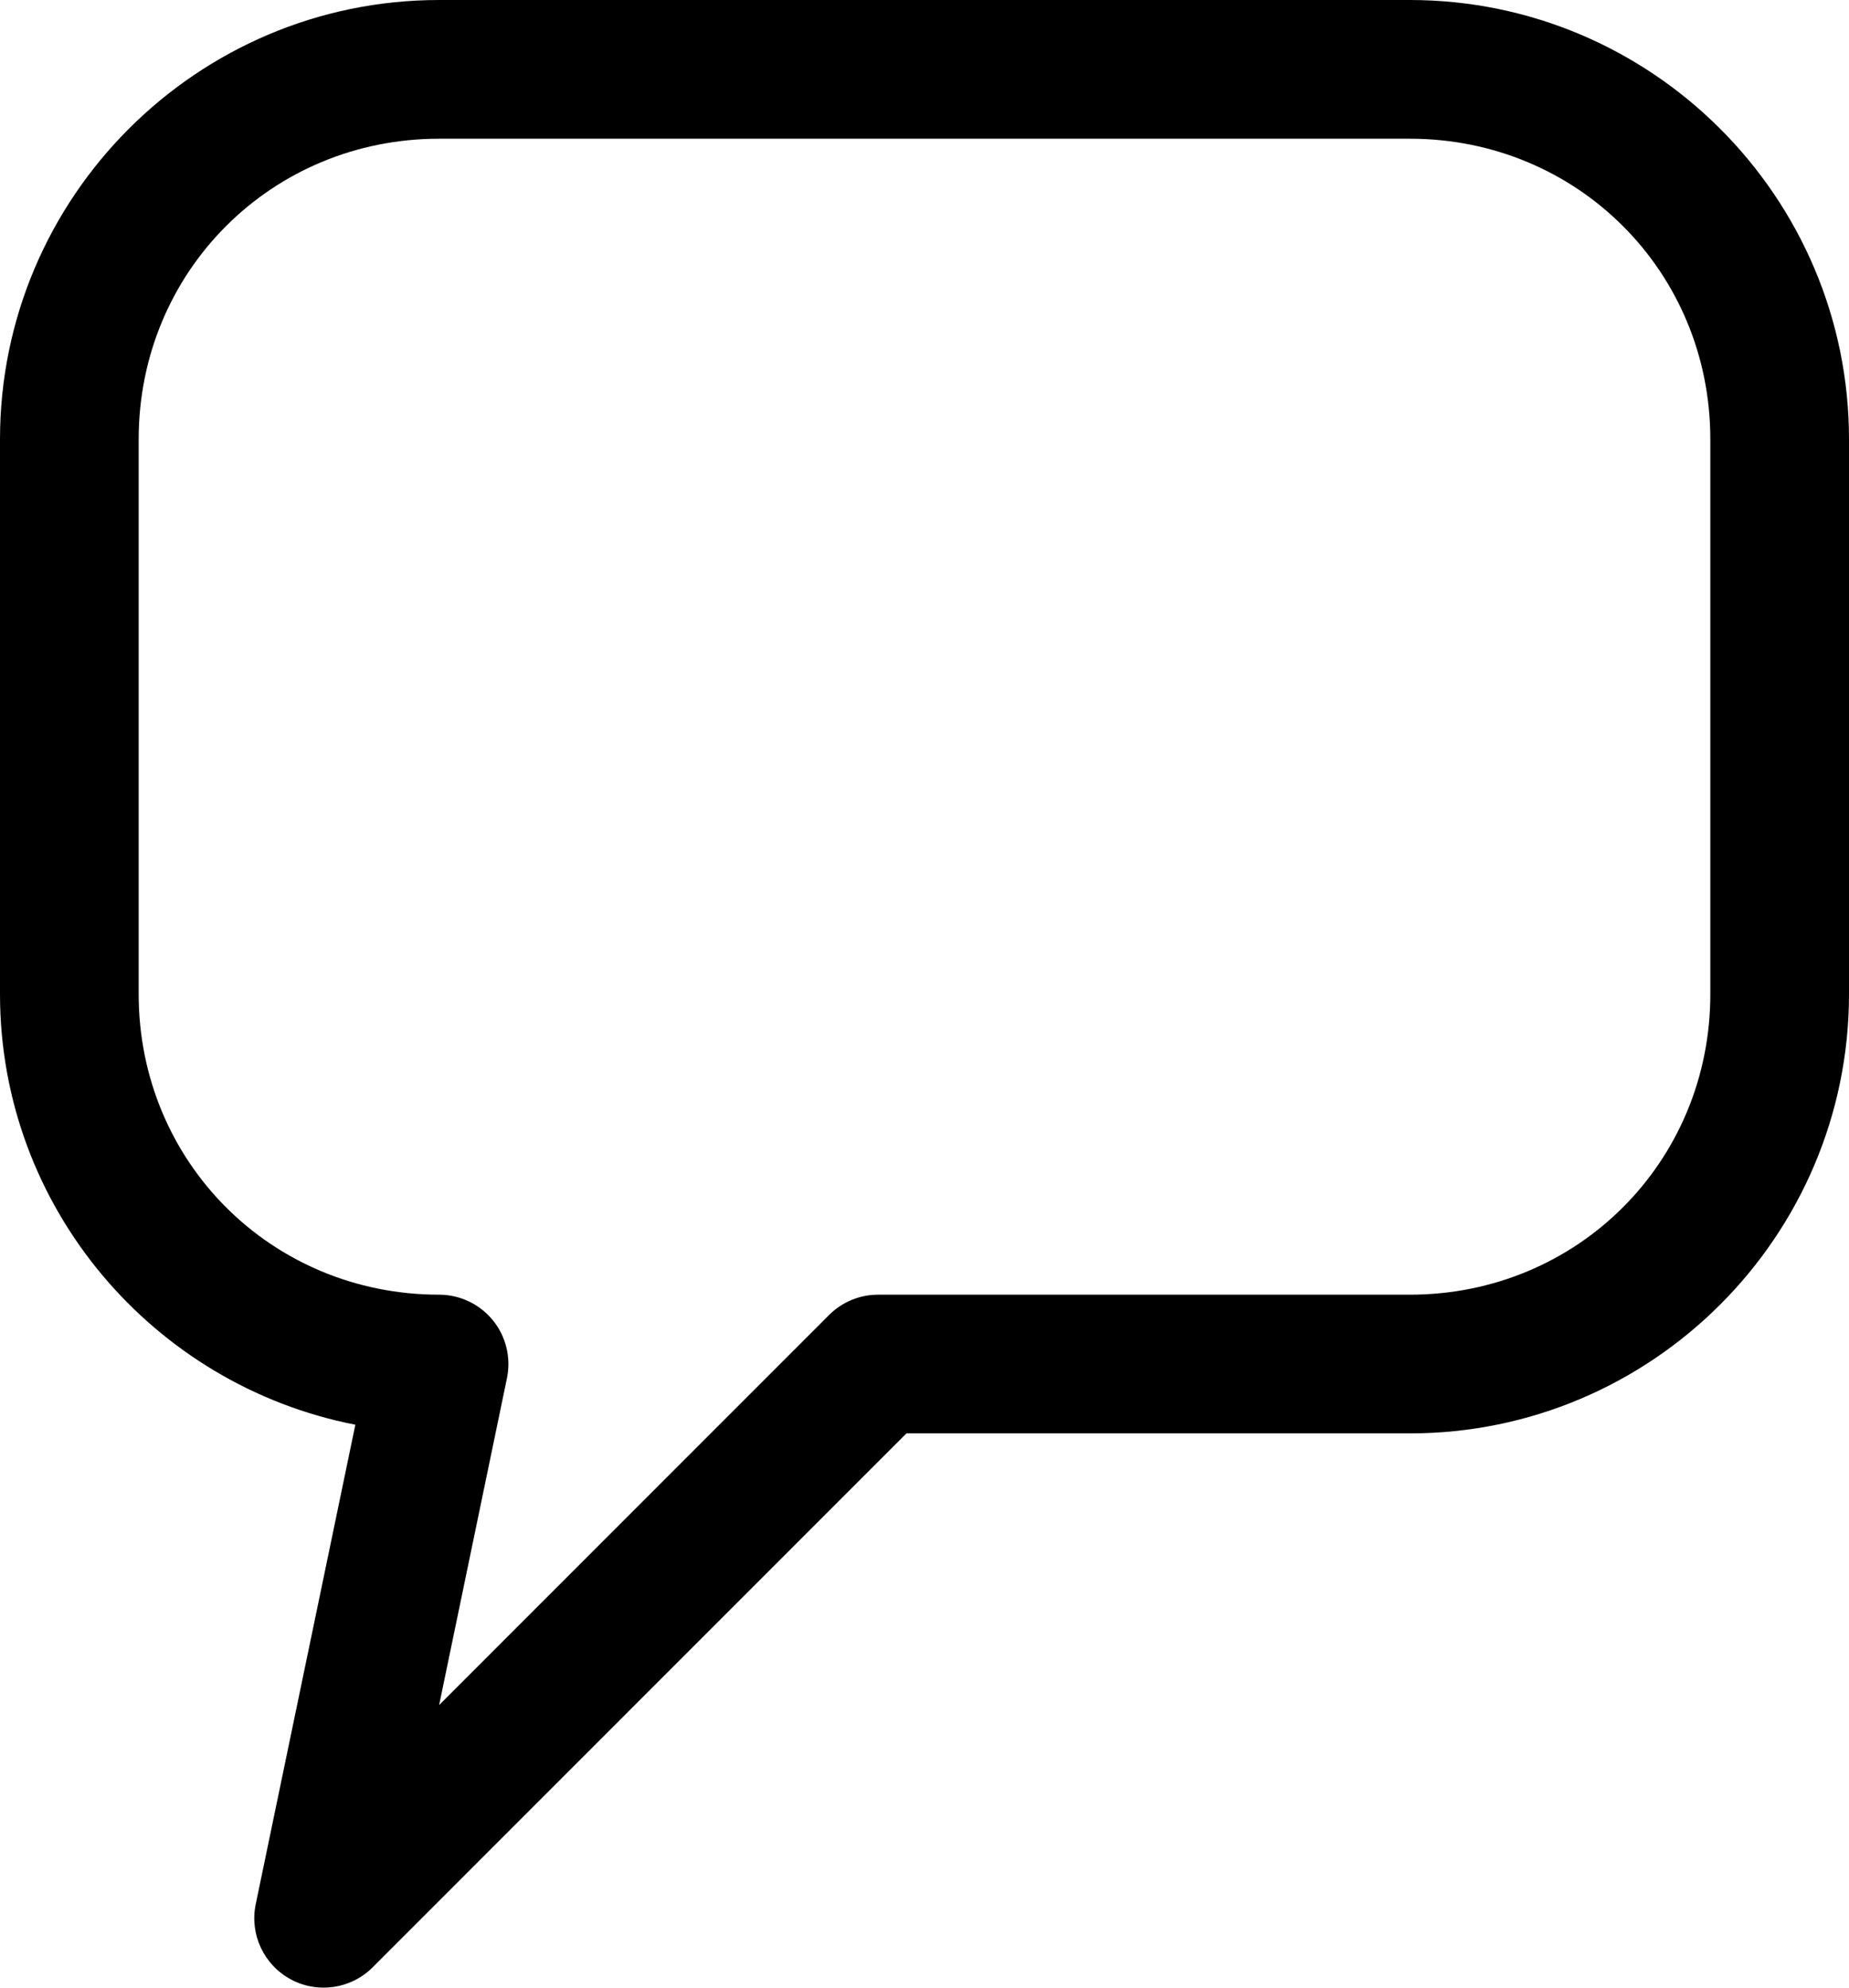 <?xml version="1.0" encoding="UTF-8" standalone="no"?>
<svg width="80px" height="86px" viewBox="0 0 80 86" version="1.1" xmlns="http://www.w3.org/2000/svg" xmlns:xlink="http://www.w3.org/1999/xlink">
    <!-- Generator: Sketch 39.1 (31720) - http://www.bohemiancoding.com/sketch -->
    <title>noun_560896_cc</title>
    <desc>Created with Sketch.</desc>
    <defs></defs>
    <g id="Page-1" stroke="none" stroke-width="1" fill="none" fill-rule="evenodd">
        <g id="noun_560896_cc" transform="translate(0, -1)" fill="#000000">
            <g id="Group" transform="translate(0, 0.638)">
                <path d="M19,0.362 C8.526,0.362 0,8.891 0,19.368 L0,43.375 C0,52.608 6.635,60.302 15.375,62.006 L11.062,82.763 C10.799,84.061 11.416,85.378 12.583,86.005 C13.75,86.632 15.189,86.419 16.125,85.482 L39.219,62.381 L61,62.381 C71.474,62.381 80,53.853 80,43.375 L80,19.368 C80,8.891 71.474,0.362 61,0.362 L19,0.362 L19,0.362 Z M19,6.364 L61,6.364 C68.254,6.364 74,12.112 74,19.368 L74,43.375 C74,50.632 68.254,56.38 61,56.38 L38,56.38 C37.204,56.378 36.439,56.692 35.875,57.255 L19,74.135 L21.938,59.974 C22.115,59.093 21.889,58.178 21.32,57.481 C20.75,56.785 19.899,56.381 19,56.38 C11.746,56.38 6,50.632 6,43.375 L6,19.368 C6,12.112 11.746,6.364 19,6.364 L19,6.364 Z" id="Shape"></path>
            </g>
        </g>
    </g>
</svg>